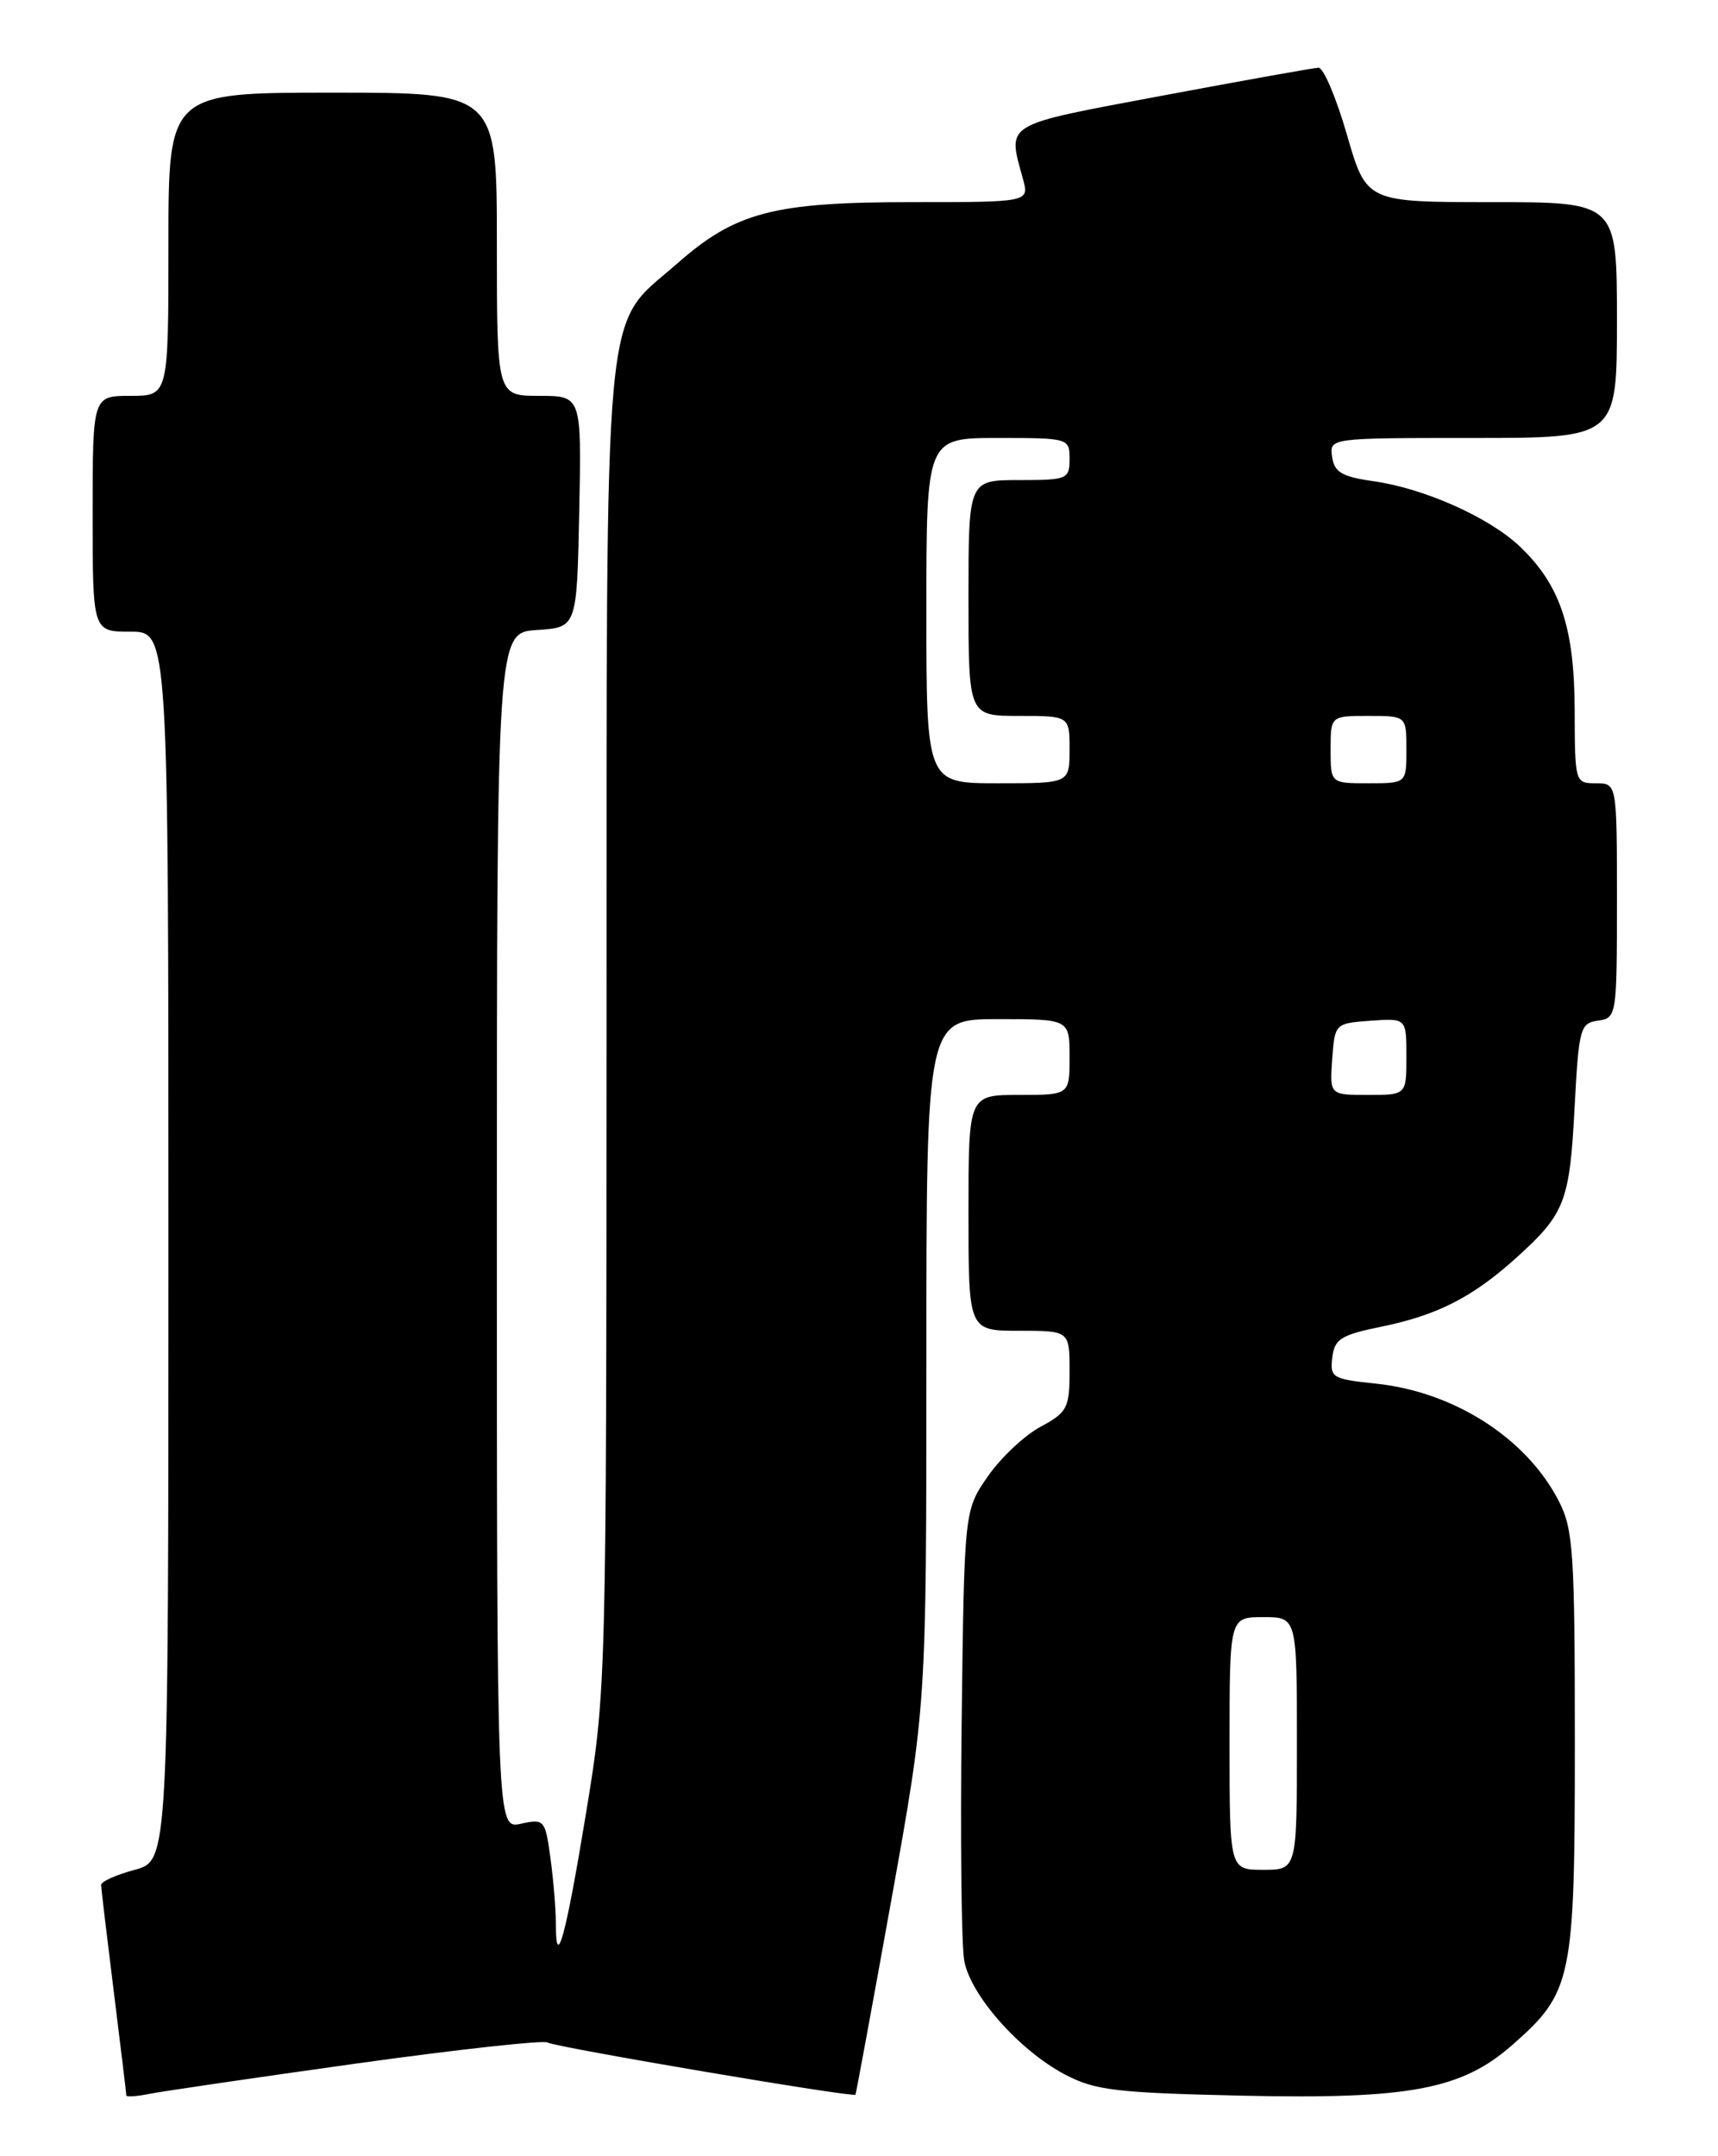 <?xml version="1.0" encoding="UTF-8" standalone="no"?>
<!DOCTYPE svg PUBLIC "-//W3C//DTD SVG 1.1//EN" "http://www.w3.org/Graphics/SVG/1.1/DTD/svg11.dtd" >
<svg xmlns="http://www.w3.org/2000/svg" xmlns:xlink="http://www.w3.org/1999/xlink" version="1.1" viewBox="0 0 204 256">
 <g >
 <path fill="currentColor"
d=" M 42.32 245.00 C 54.31 243.33 64.52 242.21 65.00 242.50 C 65.90 243.06 101.32 249.06 101.58 248.70 C 101.65 248.59 103.58 238.14 105.86 225.47 C 110.00 202.45 110.00 202.45 110.00 161.72 C 110.00 121.00 110.00 121.00 118.50 121.00 C 127.00 121.00 127.00 121.00 127.00 125.50 C 127.00 130.00 127.00 130.00 121.00 130.00 C 115.00 130.00 115.00 130.00 115.00 144.00 C 115.00 158.00 115.00 158.00 121.00 158.00 C 127.00 158.00 127.00 158.00 127.00 162.77 C 127.00 167.19 126.74 167.68 123.54 169.41 C 121.64 170.43 118.83 173.08 117.29 175.30 C 114.50 179.32 114.50 179.32 114.19 204.41 C 114.02 218.21 114.16 230.99 114.50 232.81 C 115.26 236.92 121.04 243.44 126.43 246.29 C 130.03 248.19 132.47 248.48 147.66 248.82 C 167.33 249.25 173.56 248.08 179.55 242.82 C 186.70 236.54 187.00 235.12 187.00 207.00 C 187.00 184.28 186.82 181.57 185.09 178.21 C 181.25 170.74 172.65 165.23 163.32 164.27 C 158.22 163.74 157.91 163.56 158.20 161.18 C 158.46 158.98 159.22 158.50 164.00 157.52 C 170.70 156.15 174.87 154.02 180.11 149.28 C 185.82 144.12 186.39 142.66 186.97 131.50 C 187.47 122.08 187.63 121.48 189.75 121.18 C 191.96 120.87 192.00 120.62 192.00 106.93 C 192.00 93.00 192.00 93.00 189.50 93.00 C 187.03 93.00 187.00 92.91 186.98 84.25 C 186.95 74.43 185.23 69.36 180.38 64.80 C 176.72 61.38 169.10 57.99 163.13 57.14 C 159.34 56.60 158.44 56.08 158.18 54.24 C 157.86 52.00 157.86 52.00 174.93 52.00 C 192.00 52.00 192.00 52.00 192.00 38.00 C 192.00 24.00 192.00 24.00 177.13 24.00 C 162.25 24.00 162.25 24.00 159.94 16.00 C 158.67 11.60 157.15 8.02 156.56 8.04 C 155.98 8.06 147.62 9.56 138.00 11.36 C 118.93 14.94 119.63 14.52 121.47 21.25 C 122.22 24.00 122.22 24.00 108.29 24.00 C 91.86 24.00 87.35 25.18 80.41 31.29 C 71.48 39.15 72.05 32.97 72.02 122.03 C 72.00 200.42 72.00 200.59 69.57 215.38 C 67.17 229.99 66.00 234.23 66.00 228.31 C 66.00 226.64 65.71 223.17 65.36 220.59 C 64.74 216.05 64.62 215.92 61.86 216.53 C 59.00 217.16 59.00 217.16 59.00 146.13 C 59.00 75.11 59.00 75.11 63.75 74.80 C 68.50 74.50 68.50 74.50 68.78 60.75 C 69.06 47.00 69.06 47.00 64.03 47.00 C 59.00 47.00 59.00 47.00 59.00 29.00 C 59.00 11.00 59.00 11.00 39.50 11.00 C 20.00 11.00 20.00 11.00 20.00 29.00 C 20.00 47.00 20.00 47.00 15.50 47.00 C 11.00 47.00 11.00 47.00 11.00 61.00 C 11.00 75.00 11.00 75.00 15.50 75.00 C 20.00 75.00 20.00 75.00 20.00 147.96 C 20.00 220.92 20.00 220.92 16.00 222.00 C 13.80 222.59 12.00 223.40 12.01 223.79 C 12.01 224.18 12.69 229.88 13.51 236.46 C 14.33 243.04 15.00 248.59 15.00 248.79 C 15.00 248.99 16.24 248.91 17.75 248.60 C 19.26 248.30 30.32 246.68 42.32 245.00 Z  M 146.00 207.00 C 146.00 192.00 146.00 192.00 150.00 192.00 C 154.00 192.00 154.00 192.00 154.00 207.00 C 154.00 222.00 154.00 222.00 150.00 222.00 C 146.00 222.00 146.00 222.00 146.00 207.00 Z  M 158.19 125.75 C 158.50 121.52 158.52 121.50 162.75 121.19 C 167.00 120.89 167.00 120.89 167.00 125.44 C 167.00 130.00 167.00 130.00 162.44 130.00 C 157.89 130.00 157.89 130.00 158.19 125.75 Z  M 110.00 72.50 C 110.00 52.00 110.00 52.00 118.50 52.00 C 126.90 52.00 127.00 52.03 127.00 54.50 C 127.00 56.89 126.73 57.00 121.00 57.00 C 115.00 57.00 115.00 57.00 115.00 71.00 C 115.00 85.00 115.00 85.00 121.00 85.00 C 127.00 85.00 127.00 85.00 127.00 89.00 C 127.00 93.00 127.00 93.00 118.50 93.00 C 110.00 93.00 110.00 93.00 110.00 72.50 Z  M 158.00 89.00 C 158.00 85.00 158.00 85.00 162.50 85.00 C 167.00 85.00 167.00 85.00 167.00 89.00 C 167.00 93.00 167.00 93.00 162.50 93.00 C 158.00 93.00 158.00 93.00 158.00 89.00 Z "/>
</g>
</svg>